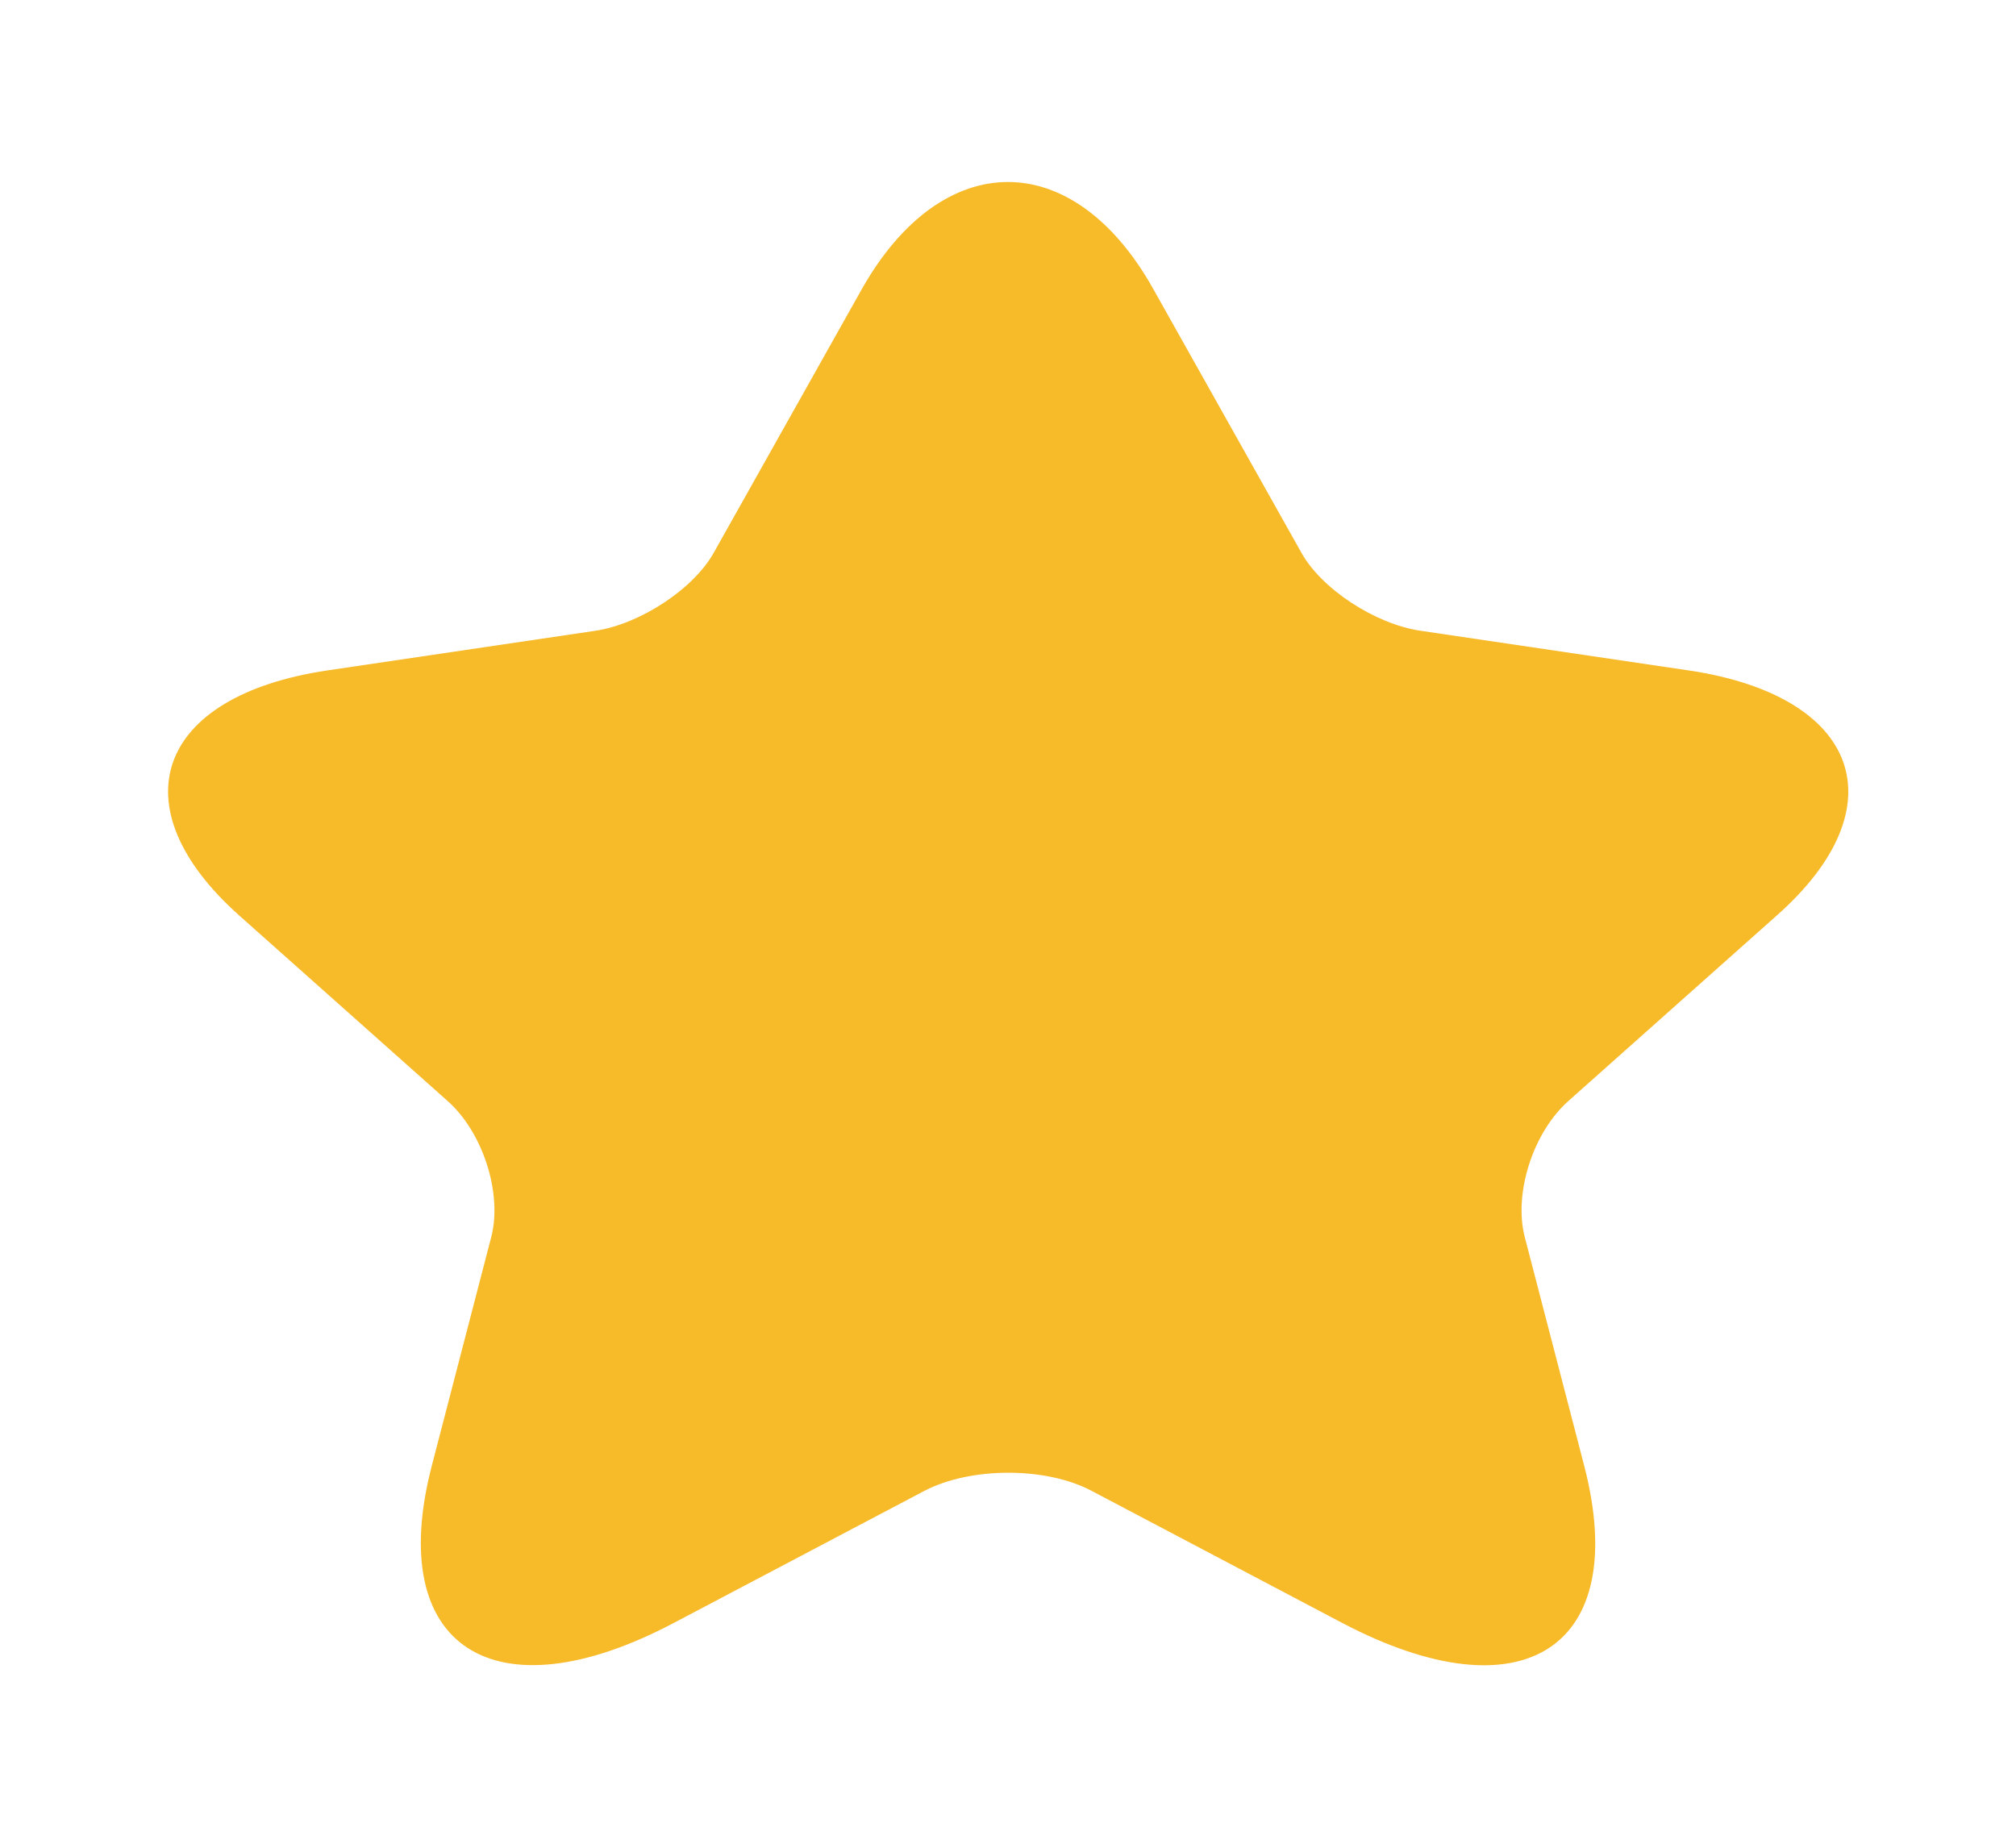 <svg width="12" height="11" viewBox="0 0 12 11" fill="none" xmlns="http://www.w3.org/2000/svg">
<path d="M6.865 1.721L7.745 3.288C7.865 3.506 8.185 3.715 8.455 3.755L10.05 3.991C11.07 4.142 11.31 4.801 10.575 5.451L9.335 6.555C9.125 6.742 9.01 7.103 9.075 7.361L9.43 8.727C9.71 9.809 9.065 10.227 7.99 9.662L6.495 8.874C6.225 8.732 5.78 8.732 5.505 8.874L4.01 9.662C2.94 10.227 2.29 9.805 2.57 8.727L2.925 7.361C2.99 7.103 2.875 6.742 2.665 6.555L1.425 5.451C0.695 4.801 0.93 4.142 1.95 3.991L3.545 3.755C3.81 3.715 4.13 3.506 4.25 3.288L5.13 1.721C5.61 0.871 6.39 0.871 6.865 1.721Z" fill="#F7BA28"/>
</svg>
